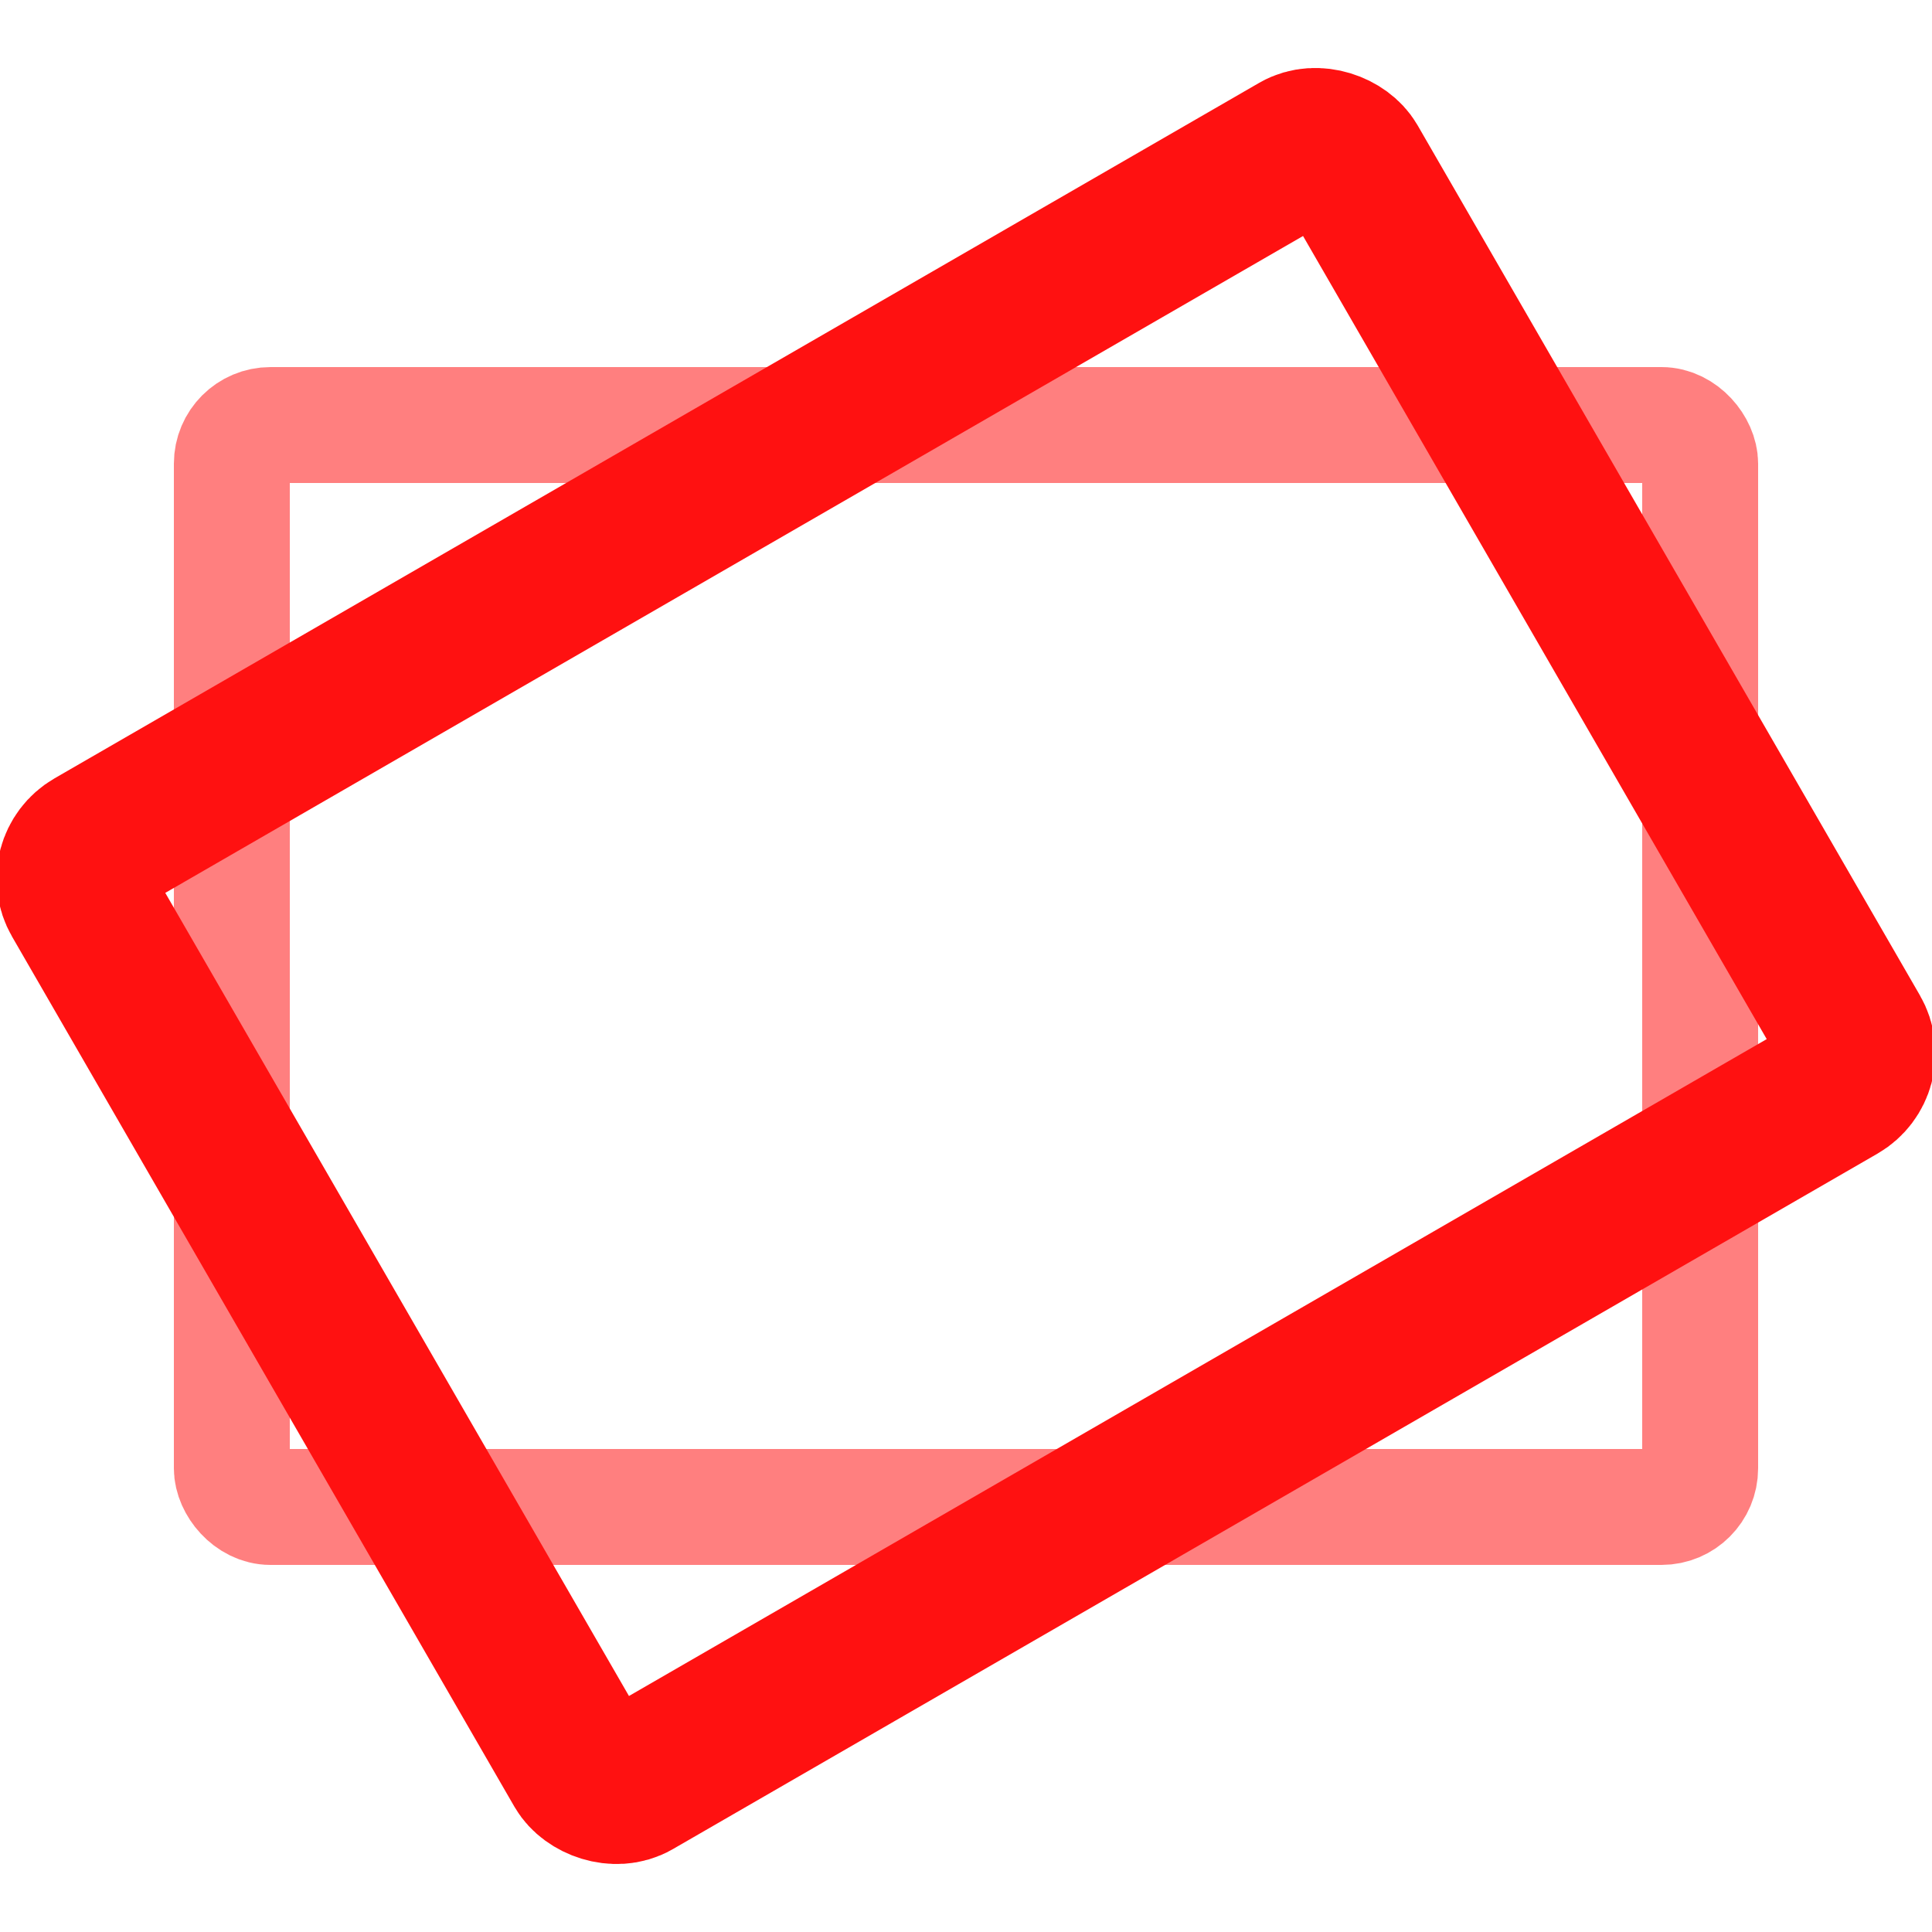 <svg xmlns="http://www.w3.org/2000/svg" width="500" height="500"><rect width="380" height="280" ry="10" rx="10" fill="none" stroke="red" stroke-width="30" opacity=".5" transform="translate(60 110)"/><rect width="380" height="280" ry="10" rx="10" fill="none" stroke="#f11" stroke-width="40" transform="rotate(-30 425.263 83.038)"/></svg>
